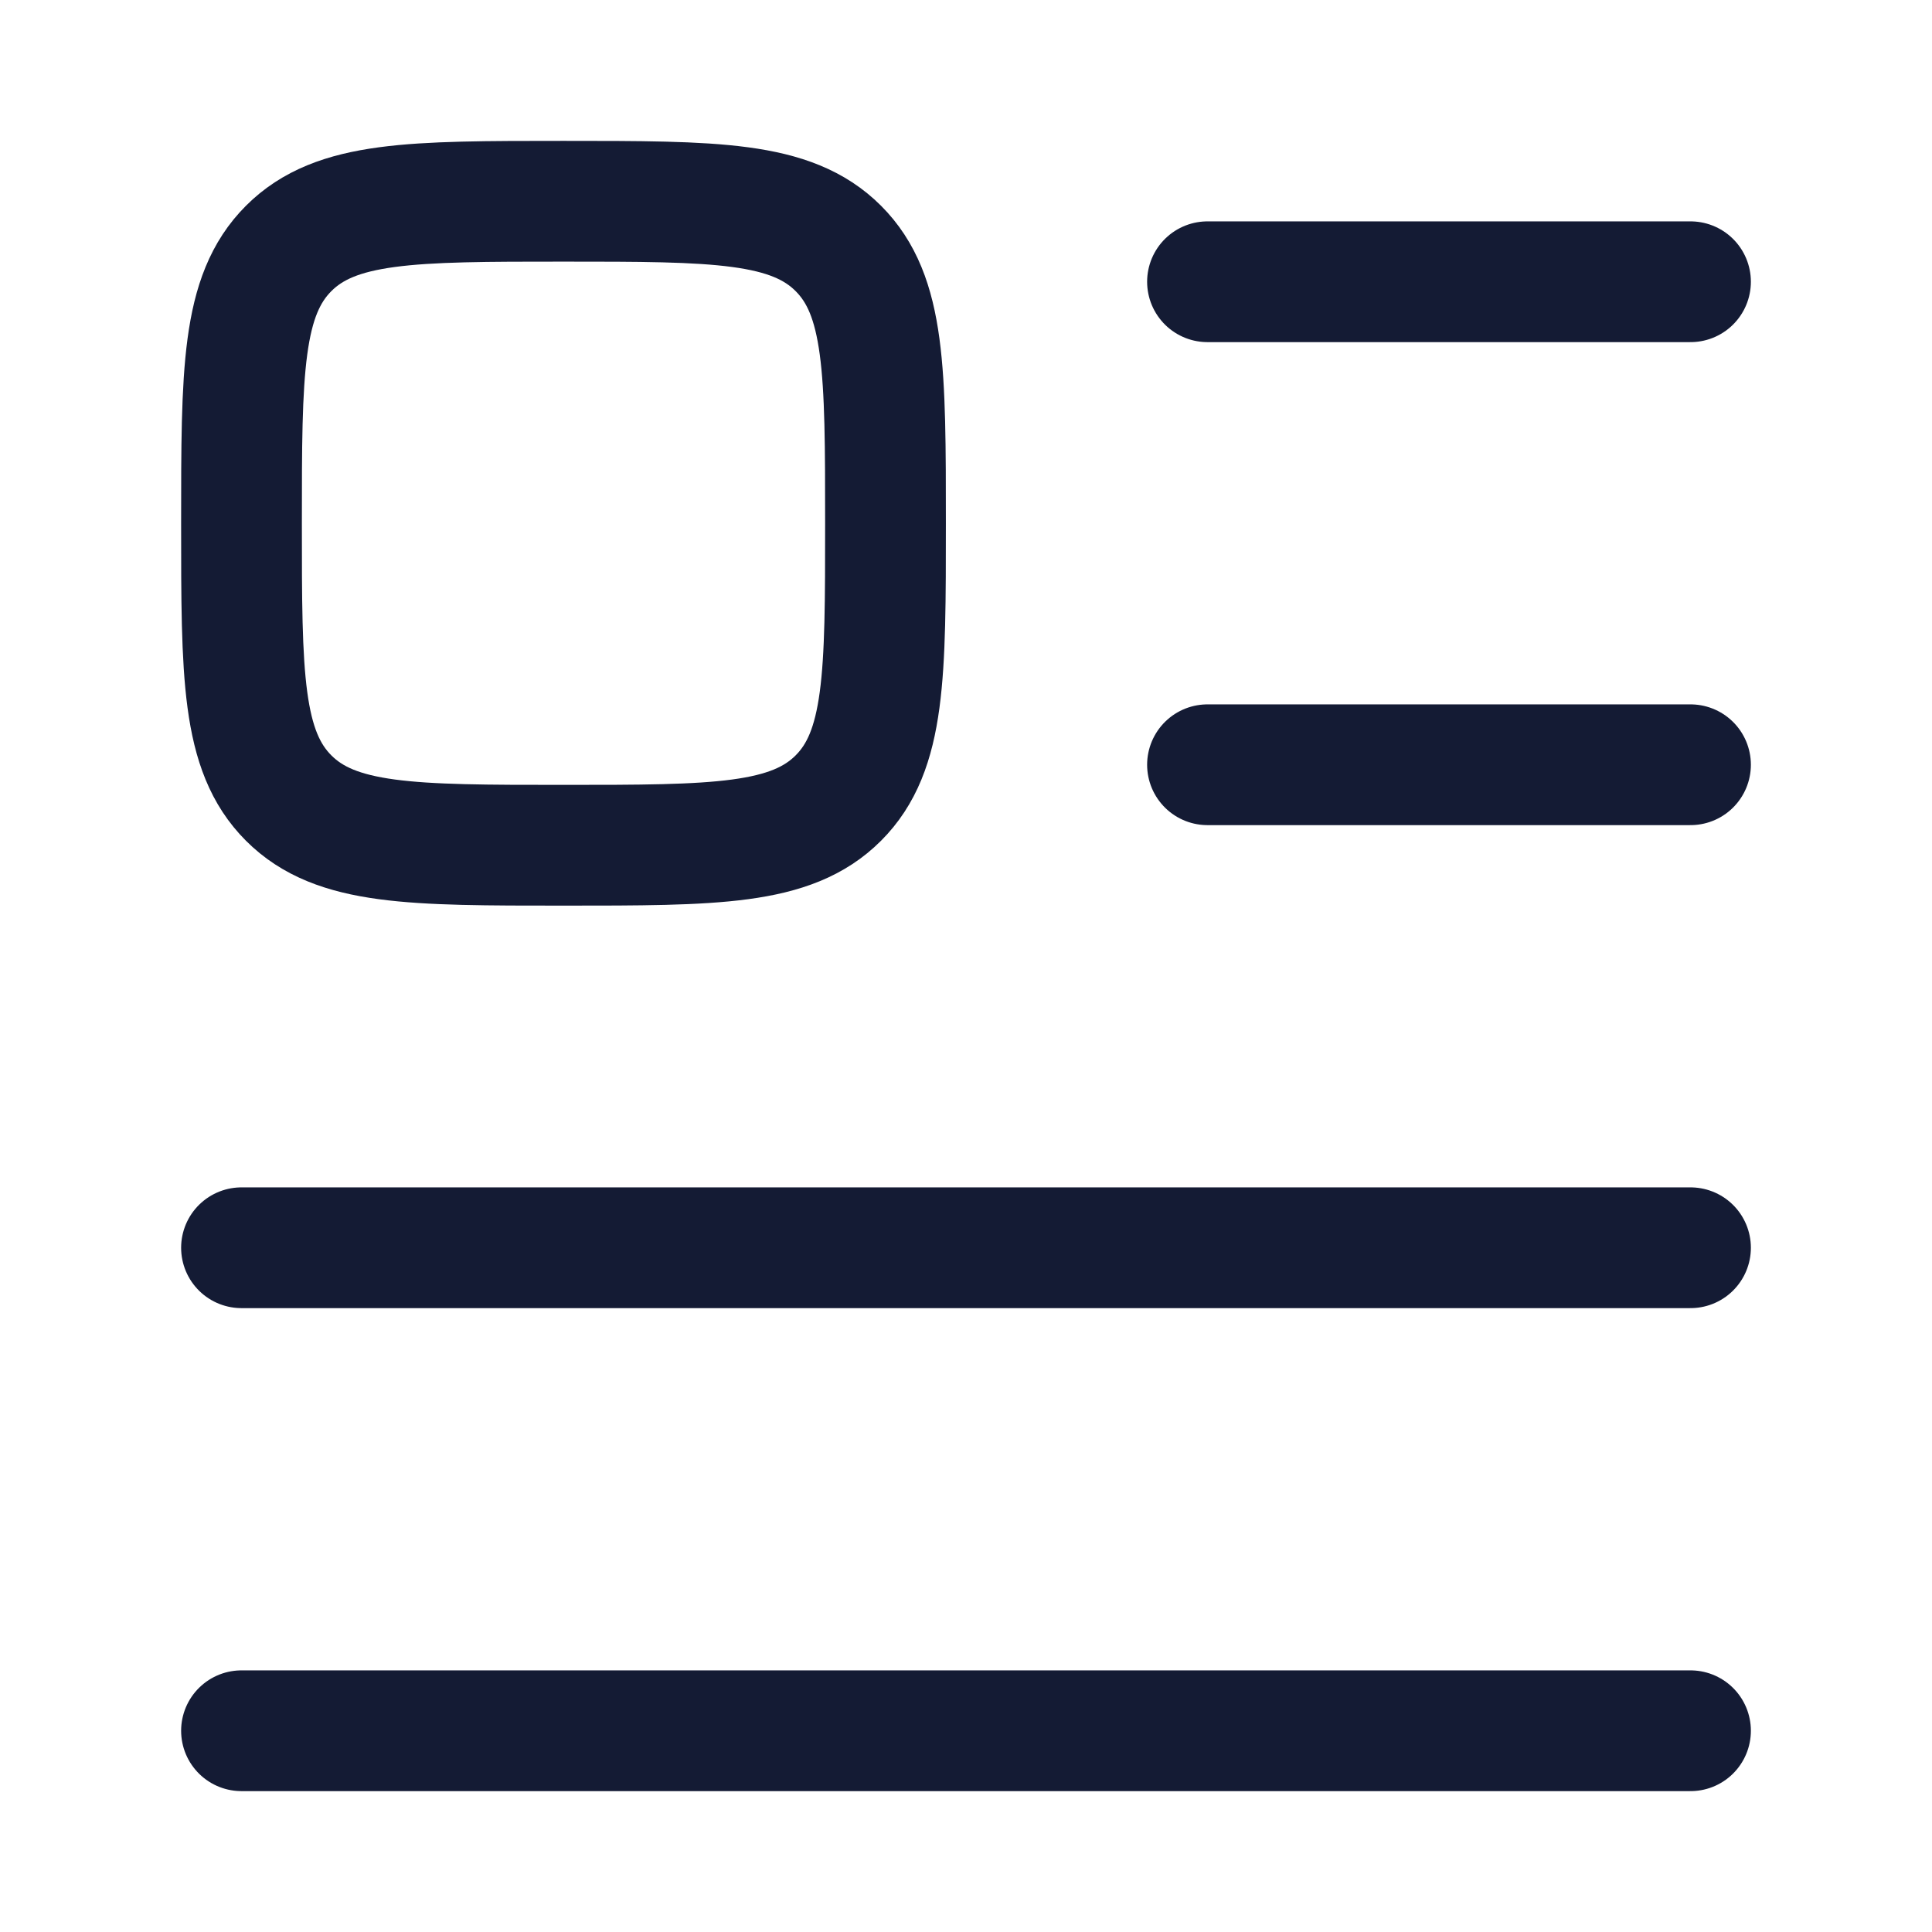 <svg width="24" height="24" viewBox="0 0 24 24" fill="none" xmlns="http://www.w3.org/2000/svg">
<path d="M15 3.5H21" stroke="#141B34" stroke-width="1.5" stroke-linecap="round" stroke-linejoin="round"/>
<path d="M15 9.5H21" stroke="#141B34" stroke-width="1.5" stroke-linecap="round" stroke-linejoin="round"/>
<path d="M3 15.5H21" stroke="#141B34" stroke-width="1.5" stroke-linecap="round" stroke-linejoin="round"/>
<path d="M3 21.5H21" stroke="#141B34" stroke-width="1.5" stroke-linecap="round" stroke-linejoin="round"/>
<path d="M3.586 9.914C4.172 10.5 5.114 10.5 7 10.5C8.886 10.5 9.828 10.5 10.414 9.914C11 9.328 11 8.386 11 6.5C11 4.614 11 3.672 10.414 3.086C9.828 2.5 8.886 2.5 7 2.5C5.114 2.5 4.172 2.5 3.586 3.086C3 3.672 3 4.614 3 6.5C3 8.386 3 9.328 3.586 9.914Z" stroke="#141B34" stroke-width="1.5" stroke-linecap="round" stroke-linejoin="round"/>
</svg>
